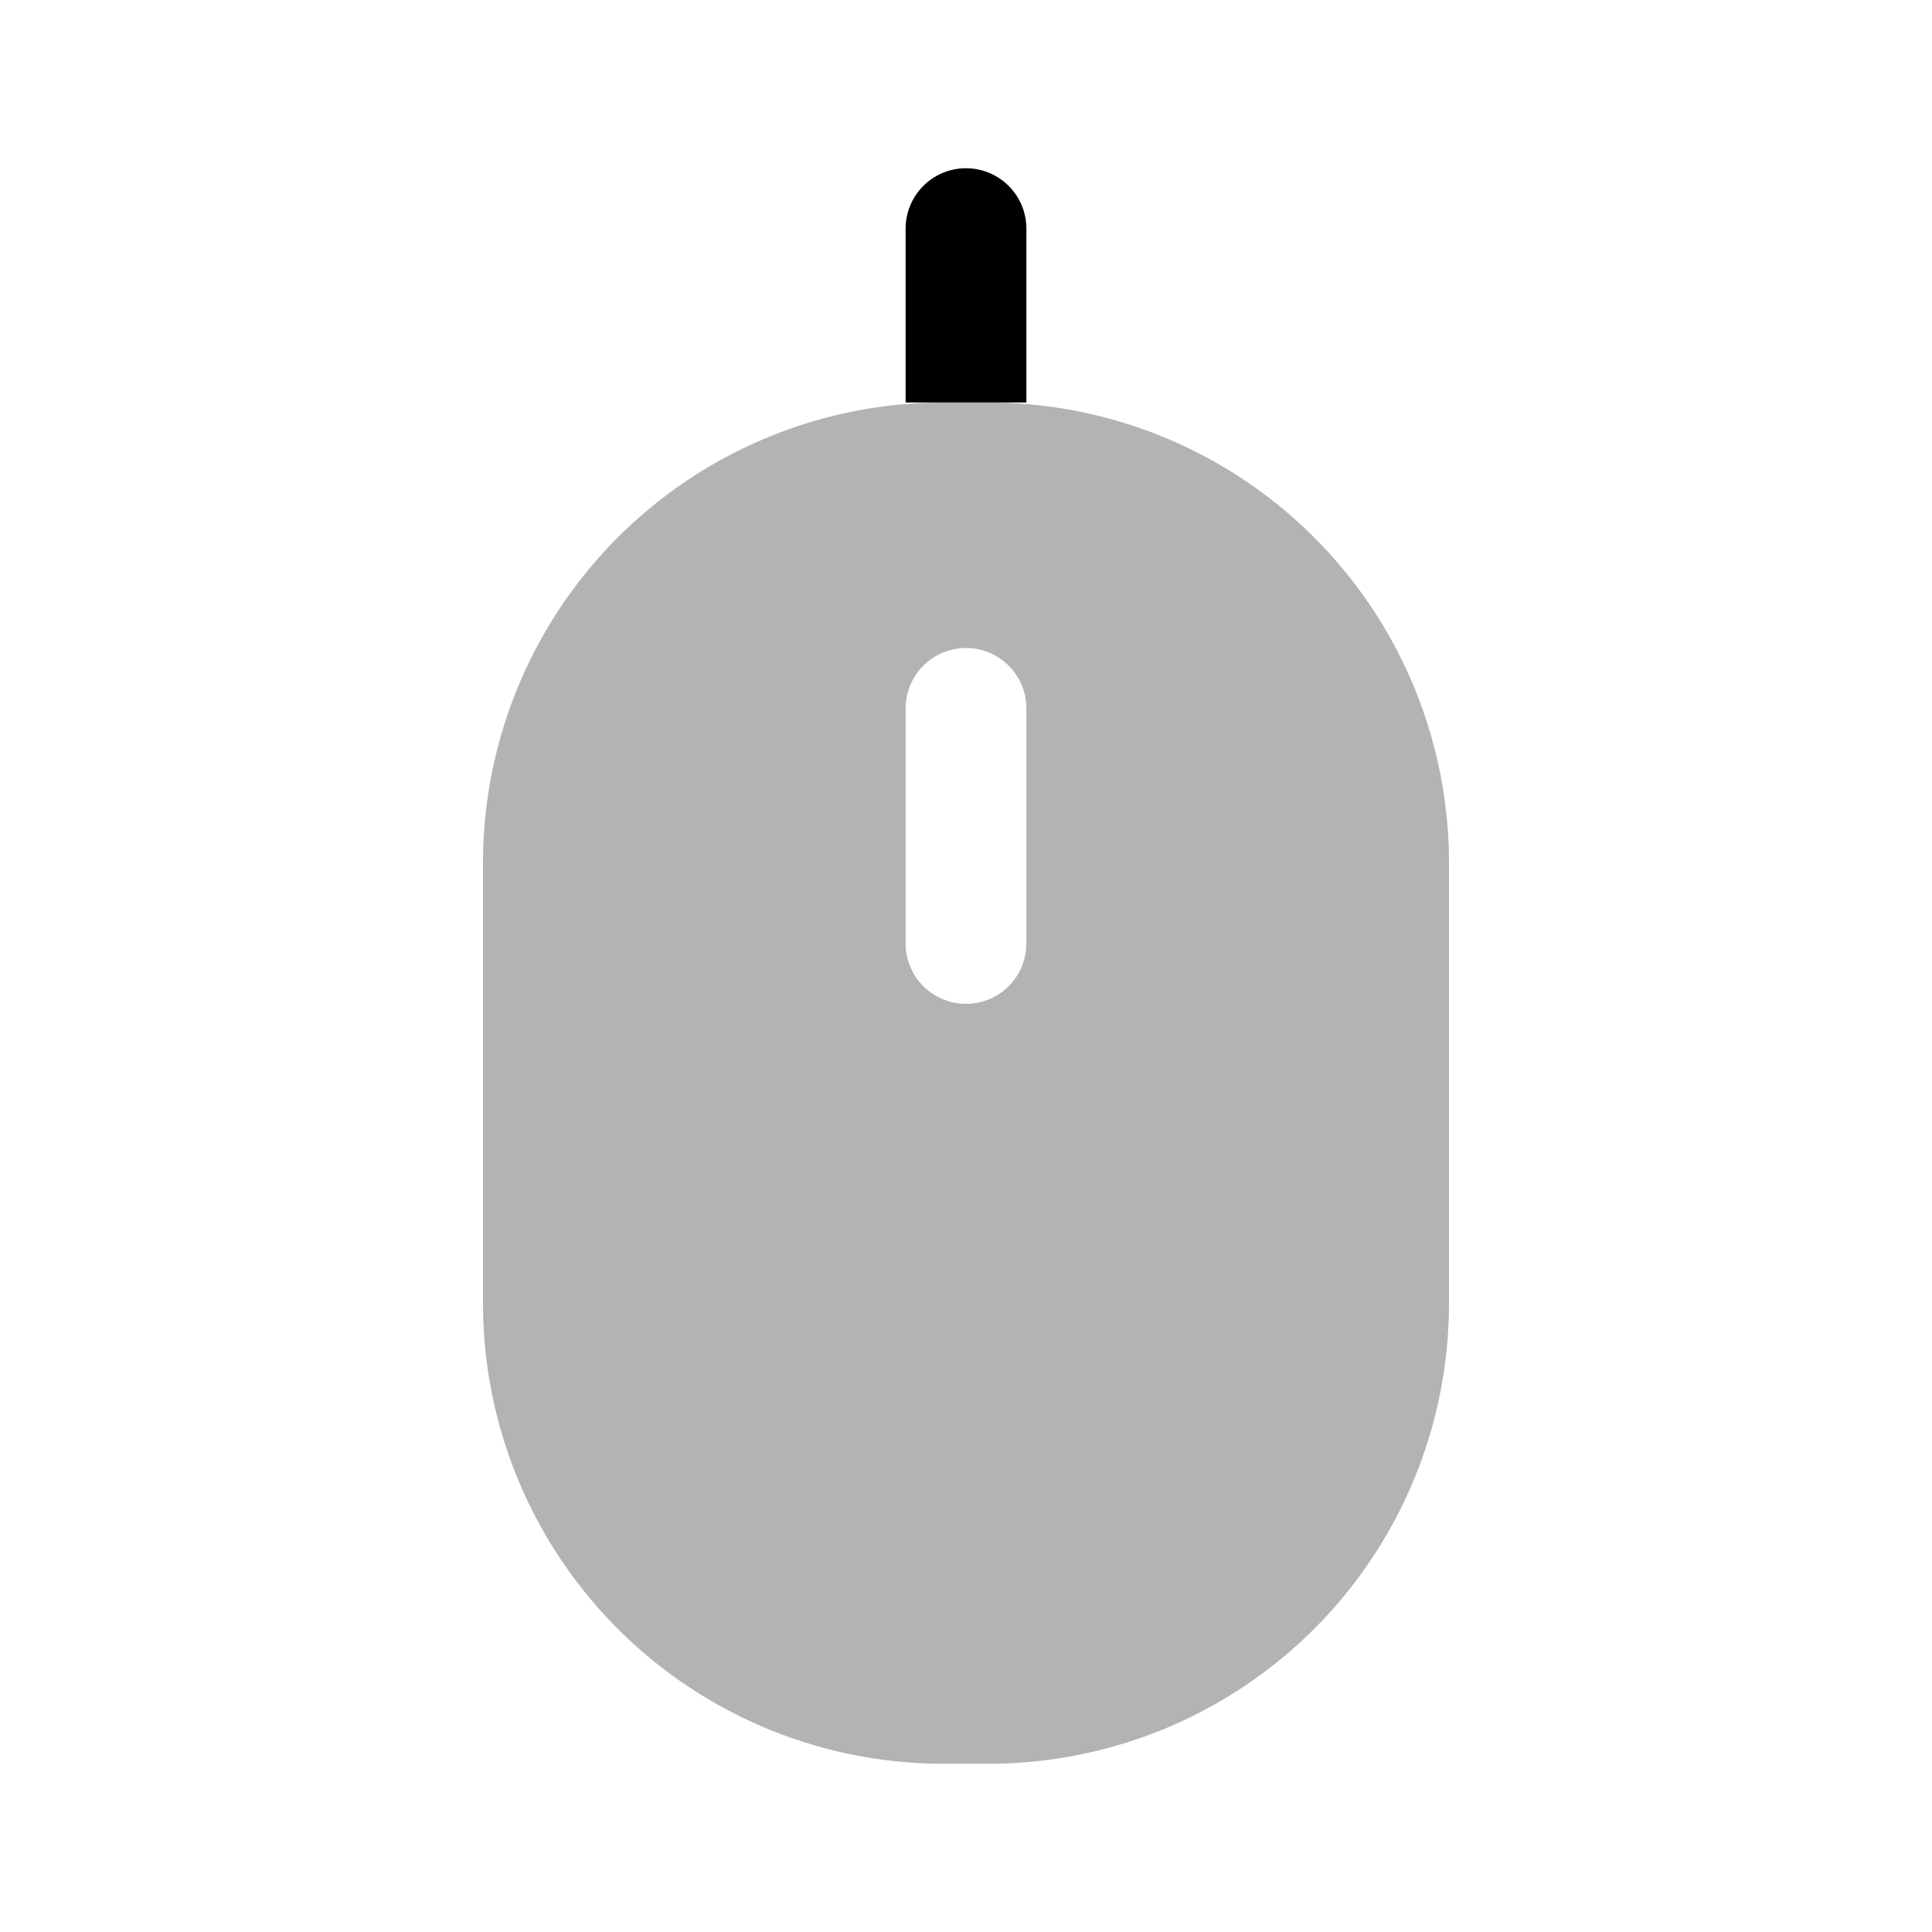 <svg xmlns="http://www.w3.org/2000/svg" width="24" height="24" fill="currentColor" viewBox="0 0 24 24">
  <path d="M12.28 5h-.56A5.72 5.72 0 0 0 6 10.72v5.48a5.72 5.72 0 0 0 5.72 5.71h.56A5.72 5.72 0 0 0 18 16.2v-5.48A5.721 5.721 0 0 0 12.28 5Zm.47 6.72a.75.75 0 1 1-1.5 0V8.8a.75.75 0 1 1 1.5 0v2.92Z" opacity=".3"/>
  <path d="M11.72 5h1.03V2.84a.75.75 0 1 0-1.5 0V5h.47Z"/>
</svg>
